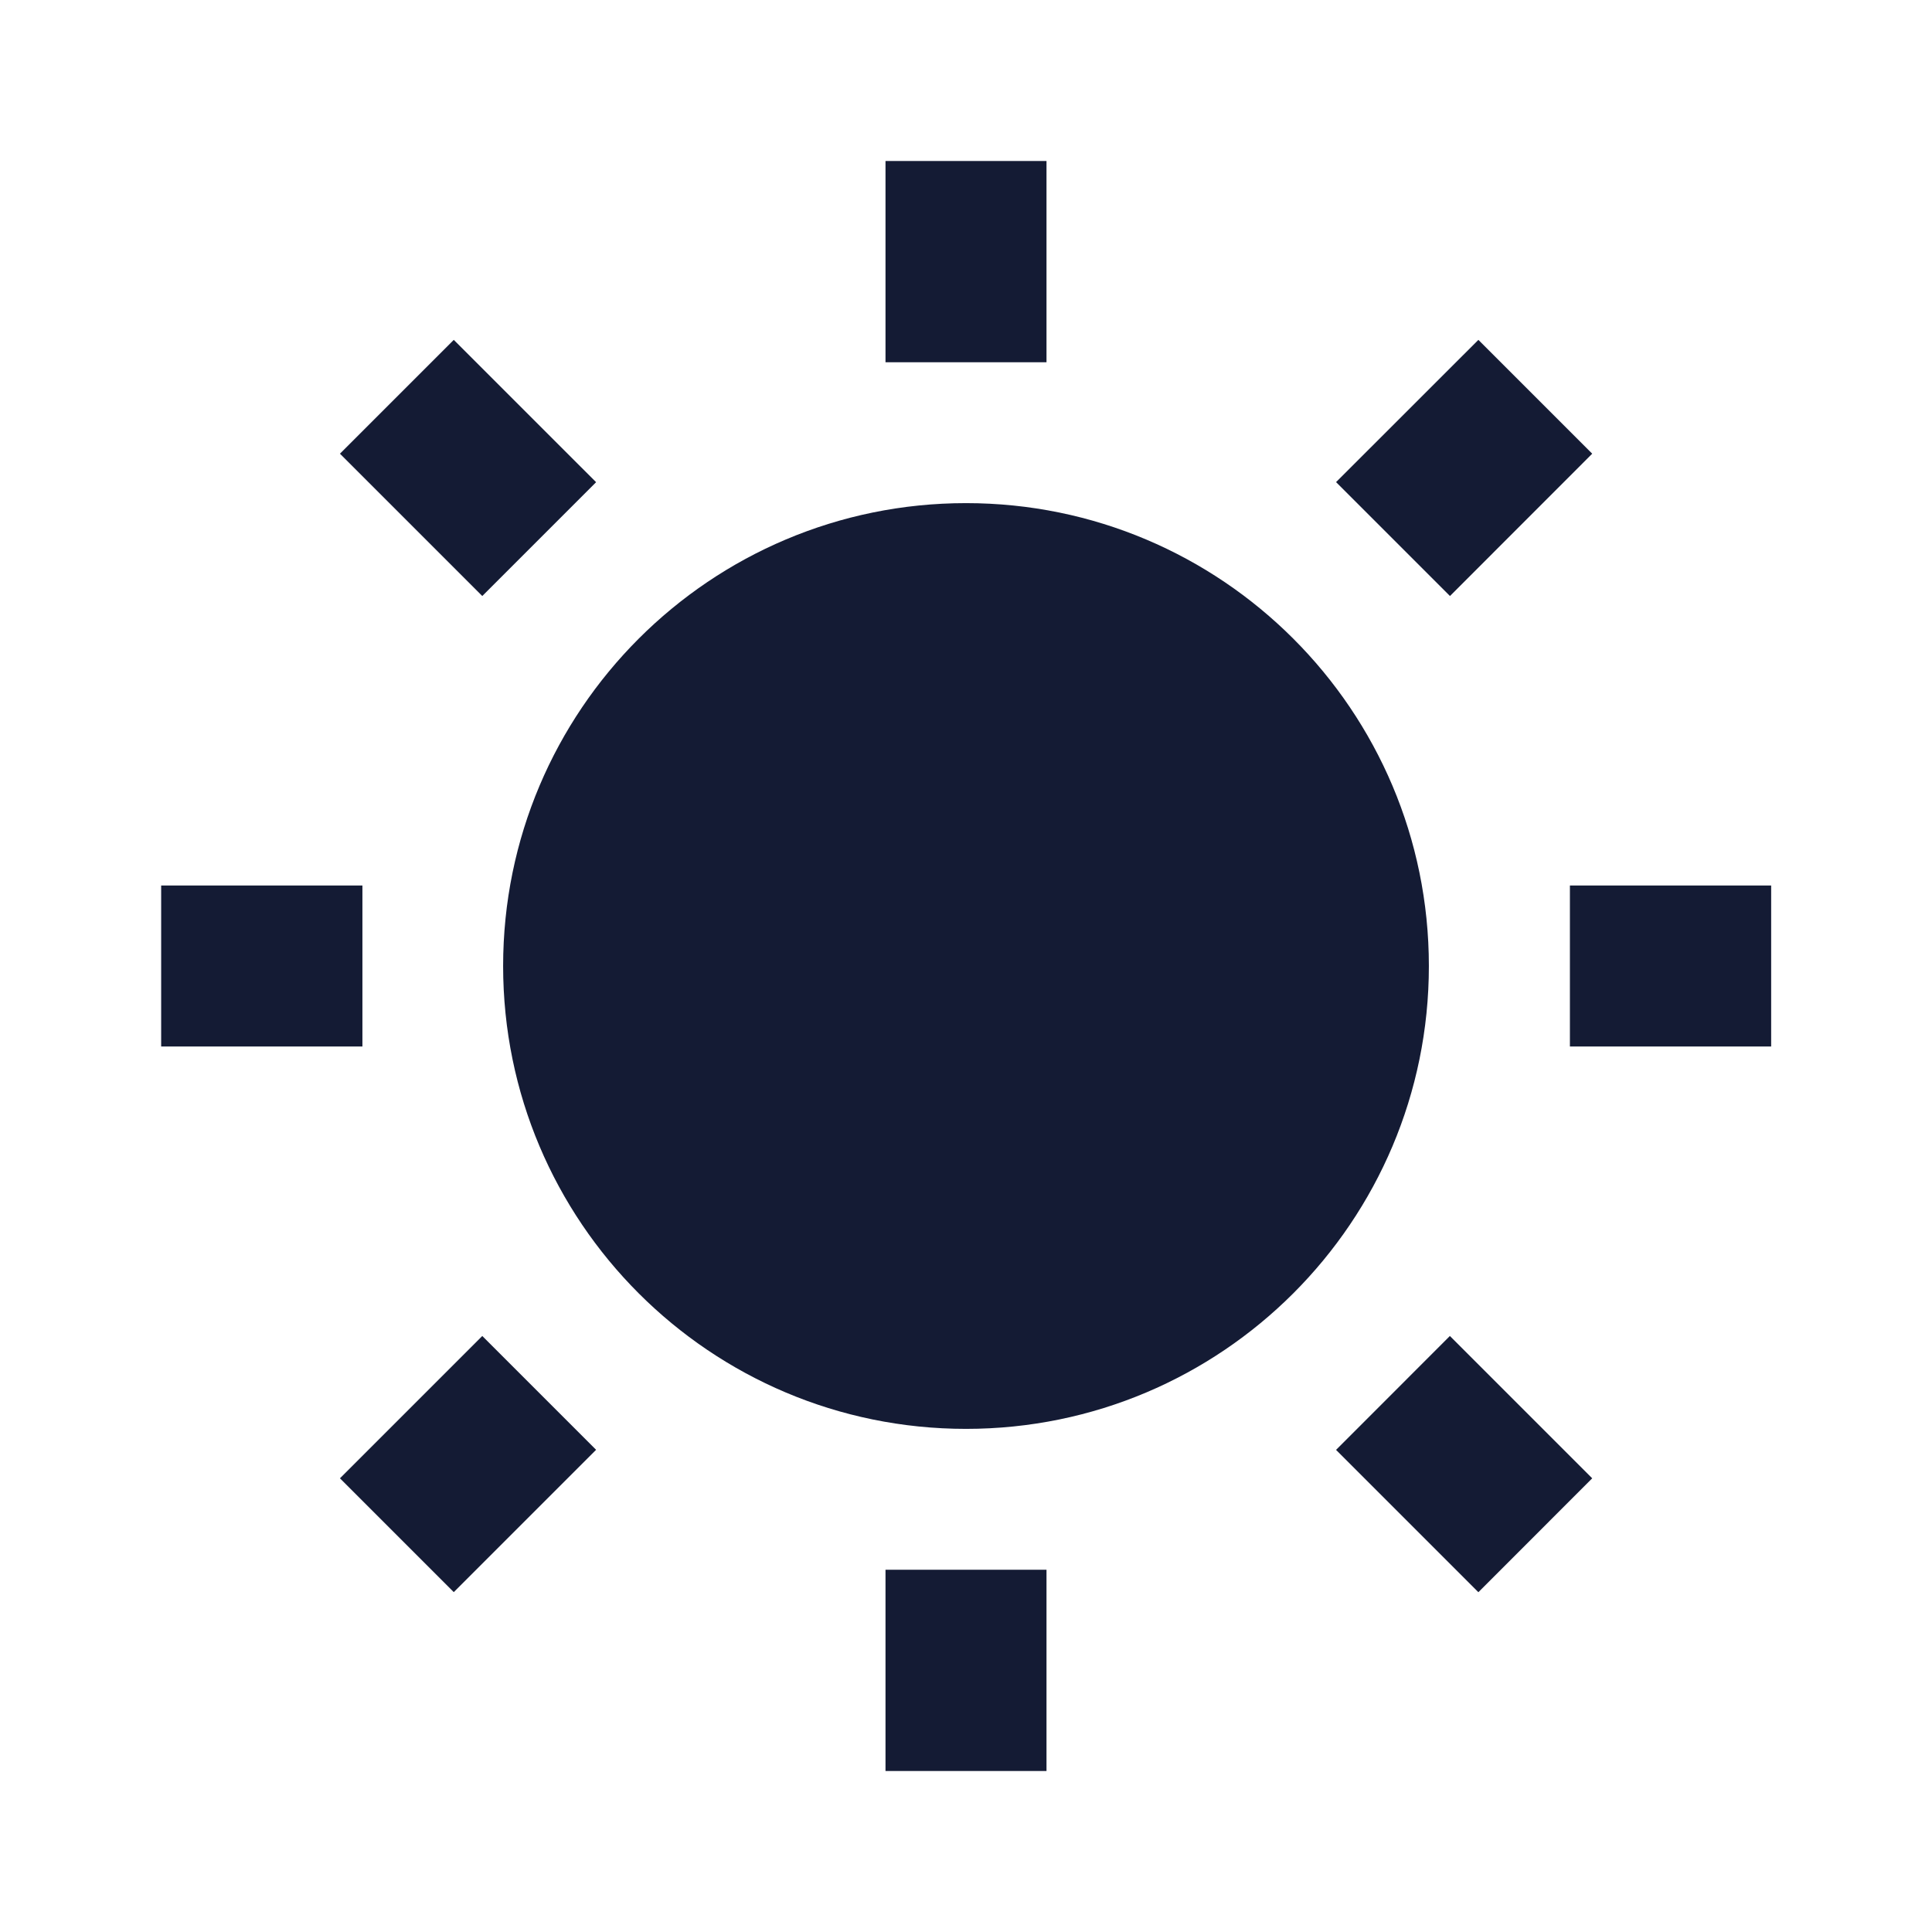 <svg width="24" height="24" viewBox="0 0 24 24" fill="none" xmlns="http://www.w3.org/2000/svg">
<path d="M6.25 12C6.25 8.824 8.824 6.25 12 6.25C15.176 6.25 17.75 8.824 17.75 12C17.75 15.176 15.176 17.75 12 17.75C8.824 17.75 6.25 15.176 6.25 12Z" fill="#141B34"/>
<path fill-rule="evenodd" clip-rule="evenodd" d="M11 4.5V2H13V4.5H11ZM11 22V19.5H13V22H11Z" fill="#141B34"/>
<path fill-rule="evenodd" clip-rule="evenodd" d="M16.597 5.989L18.365 4.222L19.779 5.636L18.012 7.404L16.597 5.989ZM4.223 18.364L5.991 16.596L7.405 18.01L5.637 19.778L4.223 18.364Z" fill="#141B34"/>
<path fill-rule="evenodd" clip-rule="evenodd" d="M19.502 11L22.002 11L22.002 13L19.502 13L19.502 11ZM2.002 11L4.502 11L4.502 13L2.002 13L2.002 11Z" fill="#141B34"/>
<path fill-rule="evenodd" clip-rule="evenodd" d="M18.011 16.596L19.779 18.364L18.365 19.779L16.597 18.011L18.011 16.596ZM5.637 4.222L7.405 5.99L5.991 7.404L4.223 5.636L5.637 4.222Z" fill="#141B34"/>
</svg>
